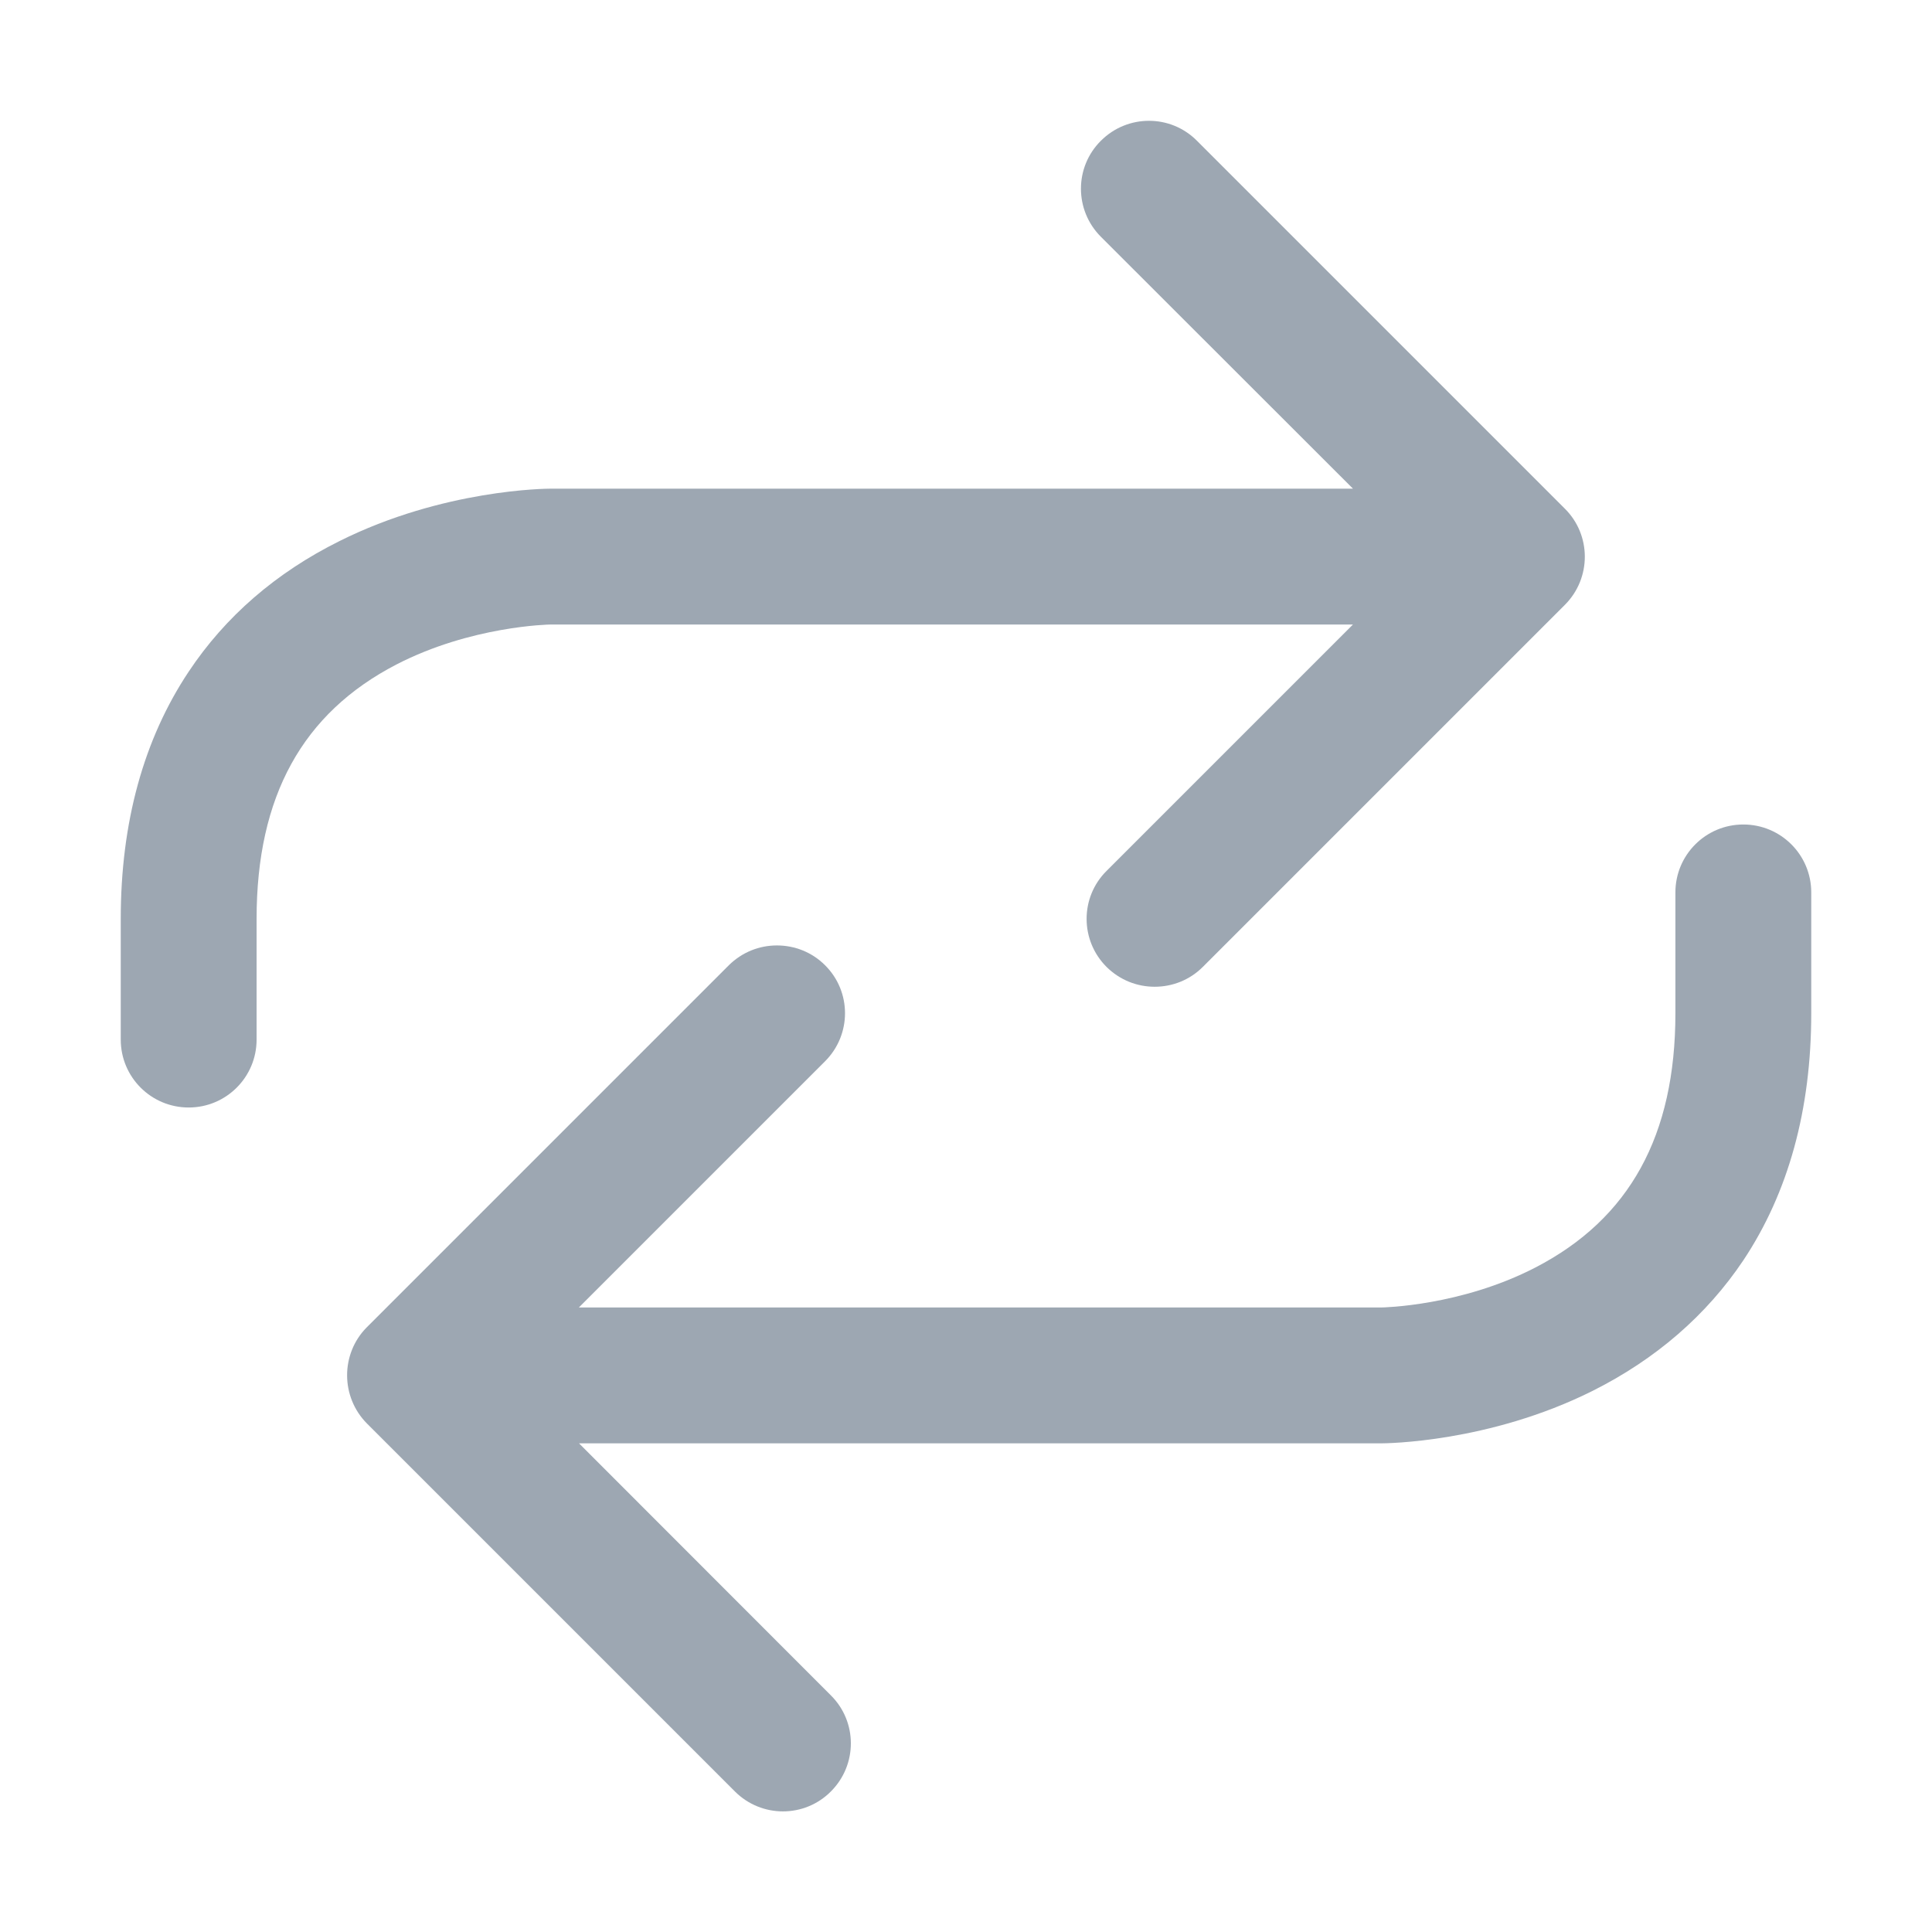 <?xml version="1.0" encoding="utf-8"?>
<!-- Generator: Adobe Illustrator 22.0.0, SVG Export Plug-In . SVG Version: 6.00 Build 0)  -->
<svg version="1.1" id="图层_1" xmlns="http://www.w3.org/2000/svg" xmlns:xlink="http://www.w3.org/1999/xlink" x="0px" y="0px"
	 viewBox="0 0 1024 1024" style="enable-background:new 0 0 1024 1024;" xml:space="preserve">
<style type="text/css">
	.st0{fill:#9DA7B2;}
</style>
<path class="st0" d="M829.5,320.5l-192,192c-7,7-16.2,10.5-25.5,10.5s-18.4-3.5-25.5-10.5c-14.1-14.1-14.1-36.9,0-50.9L717.1,331
	h-425c-1.3,0-42.5,0.8-82,21.2C160.3,378,136,422.1,136,487v64c0,19.9-16.1,36-36,36s-36-16.1-36-36v-64c0-51,12.1-95.1,36-131
	c19.4-29.2,46.3-52.5,79.9-69.2c55-27.5,109.8-27.8,112.1-27.8h425.1L583.5,125.5c-14.1-14.1-14.1-36.9,0-50.9
	c14.1-14.1,36.9-14.1,50.9,0l195,195C843.5,283.6,843.5,306.4,829.5,320.5z M194.5,754.5l195,195c14.1,14.1,36.9,14.1,50.9,0
	c14.1-14.1,14.1-36.9,0-50.9L306.9,765H732c2.3,0,57.1-0.3,112.1-27.8c33.5-16.8,60.4-40.1,79.9-69.2c23.9-35.9,36-79.9,36-131v-64
	c0-19.9-16.1-36-36-36s-36,16.1-36,36v64c0,64.9-24.3,109-74.2,134.8c-39.4,20.4-80.7,21.2-82,21.2h-425l130.5-130.5
	c14.1-14.1,14.1-36.9,0-50.9c-7-7-16.2-10.5-25.5-10.5s-18.4,3.5-25.5,10.5l-192,192C180.5,717.6,180.5,740.4,194.5,754.5z"/>
</svg>
